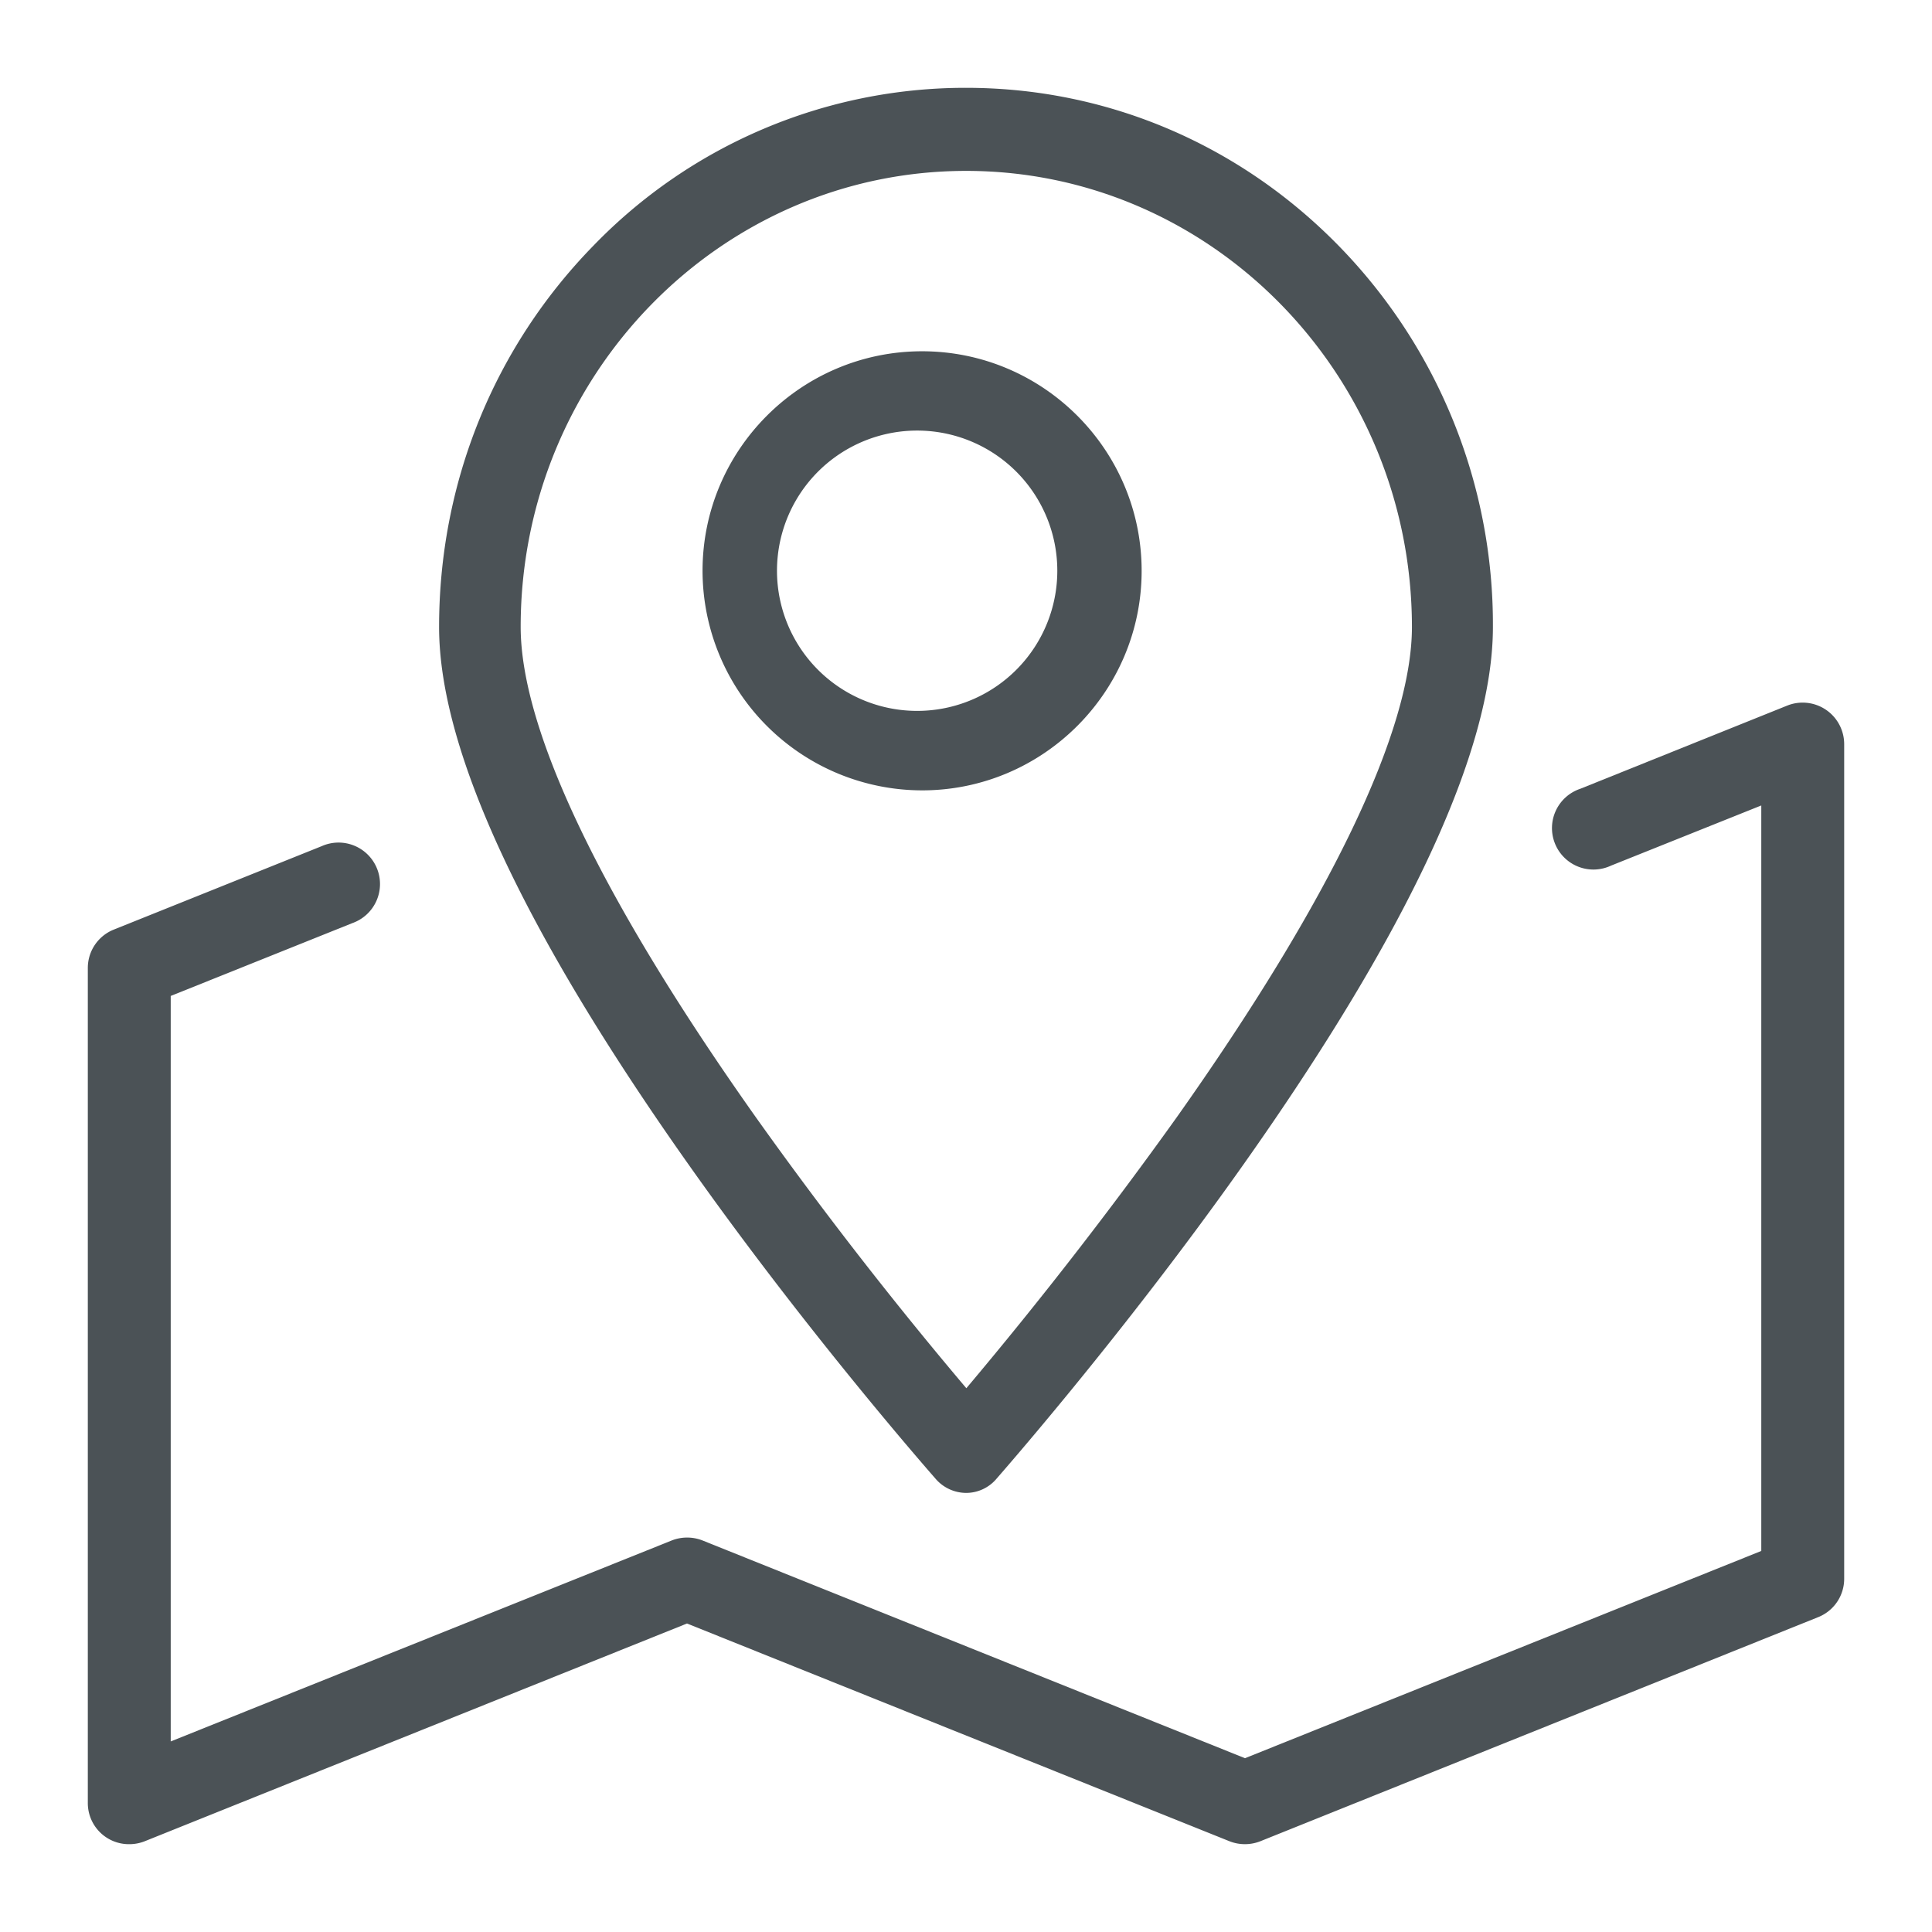 <?xml version="1.0" standalone="no"?><!DOCTYPE svg PUBLIC "-//W3C//DTD SVG 1.1//EN" "http://www.w3.org/Graphics/SVG/1.1/DTD/svg11.dtd"><svg t="1543289914553" class="icon" style="" viewBox="0 0 1024 1024" version="1.1" xmlns="http://www.w3.org/2000/svg" p-id="9210" xmlns:xlink="http://www.w3.org/1999/xlink" width="32" height="32"><defs><style type="text/css"></style></defs><path d="M68.515 977.455A21.783 21.783 0 0 1 46.545 955.485v-442.415a21.876 21.876 0 0 1 13.824-20.387l110.173-44.218a21.969 21.969 0 1 1 16.291 40.774l-96.349 38.633v395.124l265.495-106.496a22.342 22.342 0 0 1 16.431 0l287.465 115.386 273.641-109.847V426.915l-79.639 31.884a21.969 21.969 0 1 1-16.291-40.727l109.754-44.125a22.016 22.016 0 0 1 30.115 20.387v442.415a21.876 21.876 0 0 1-13.824 20.387l-295.564 118.737a22.342 22.342 0 0 1-16.477 0l-287.465-115.386-287.465 115.433a22.202 22.202 0 0 1-8.145 1.536z" fill="#4B5256" p-id="9211"></path><path d="M512.093 791.273a21.504 21.504 0 0 1-16.012-7.261c-0.605-0.745-65.955-74.705-130.327-165.655C277.504 493.708 232.727 397.498 232.727 332.335c0-76.335 29.044-148.108 81.78-202.1A274.246 274.246 0 0 1 512 46.545c74.566 0 144.756 29.789 197.492 83.689A287.139 287.139 0 0 1 791.273 332.335c0 65.164-44.777 161.373-133.027 286.022-64.372 90.95-129.722 164.911-130.327 165.702a21.085 21.085 0 0 1-15.825 7.215z m0-700.695c-130.234 0-236.125 108.404-236.125 241.664 0 54.877 43.055 144.617 124.602 259.863a2184.052 2184.052 0 0 0 111.616 143.686 2296.692 2296.692 0 0 0 111.569-143.686c81.455-115.107 124.602-204.986 124.602-259.863-0.14-133.26-106.031-241.664-236.265-241.664z" fill="#4B5256" p-id="9212"></path><path d="M488.727 418.909A116.503 116.503 0 0 1 372.364 302.545C372.364 238.406 424.588 186.182 488.727 186.182S605.091 238.406 605.091 302.545 552.867 418.909 488.727 418.909z m0-190.65a74.287 74.287 0 1 0 0.047 148.48 74.287 74.287 0 0 0-0.047-148.48z" fill="#4B5256" p-id="9213"></path></svg>
